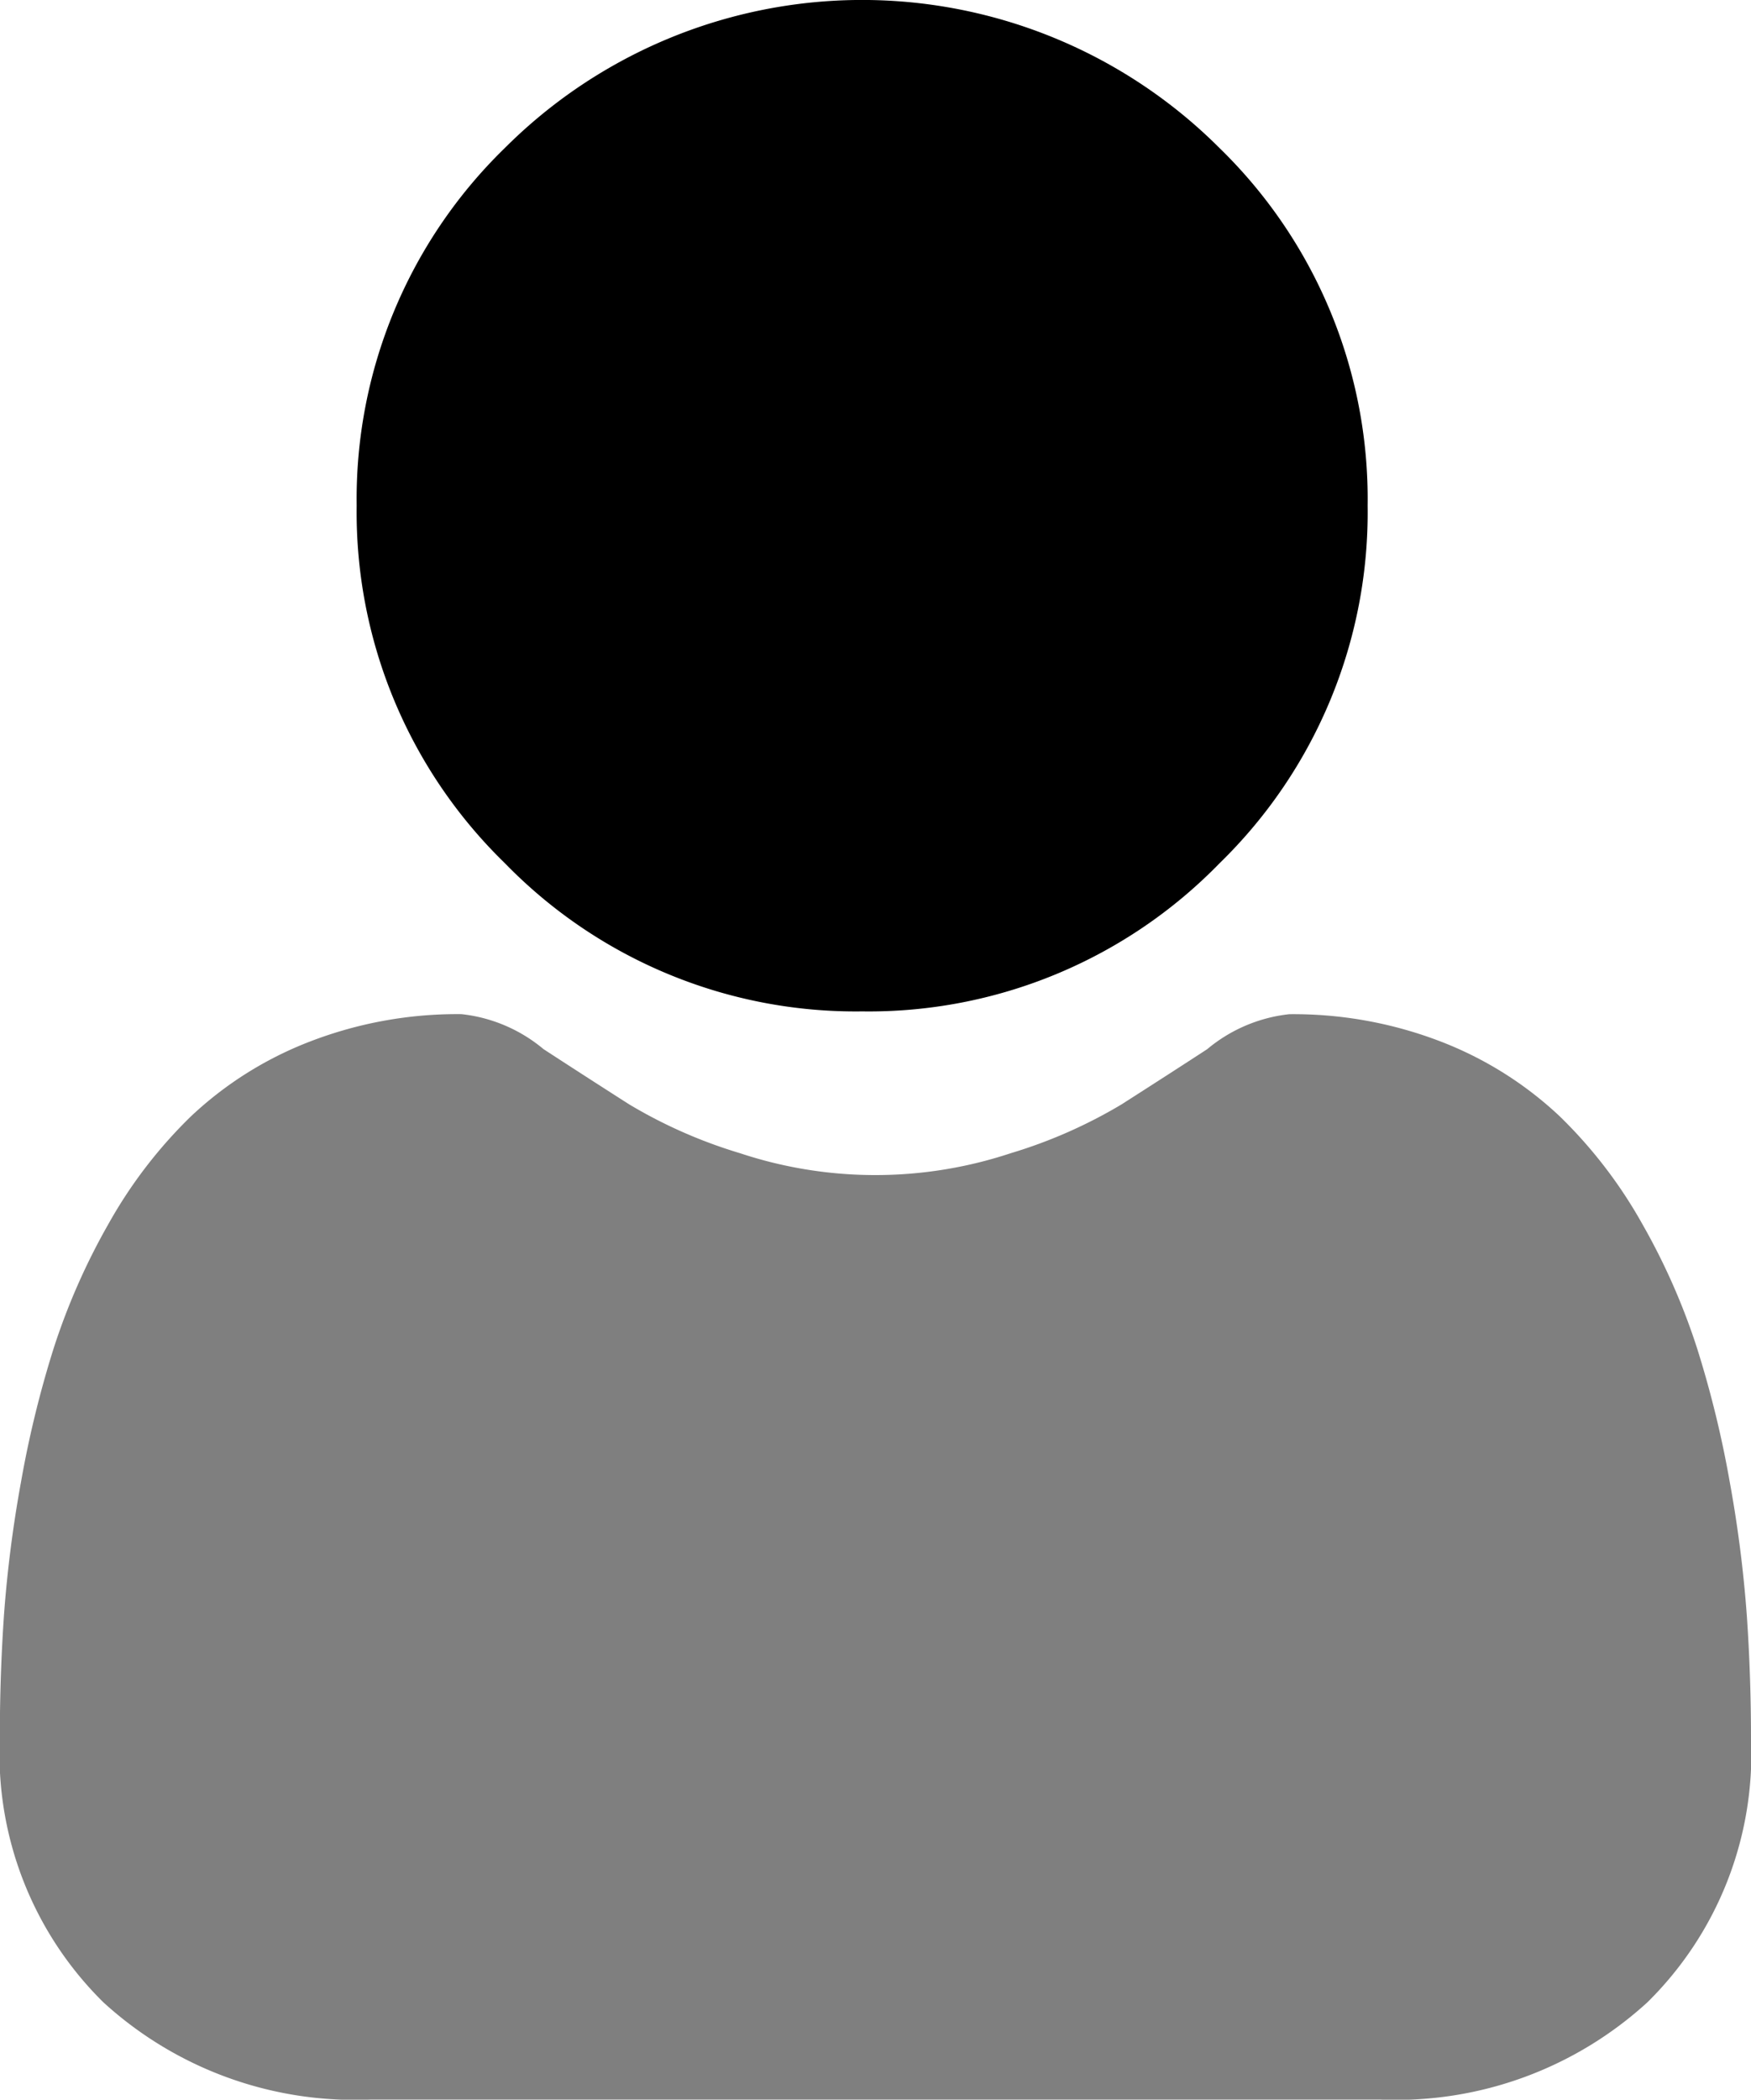 <svg xmlns="http://www.w3.org/2000/svg" width="30.035" height="36" viewBox="0 0 30.035 36">
  <g id="user" transform="translate(0 0)">
    <path id="Path_66" data-name="Path 66" d="M95.7,17.341a8.39,8.39,0,0,0,6.131-2.54,8.389,8.389,0,0,0,2.54-6.131,8.391,8.391,0,0,0-2.54-6.131,8.669,8.669,0,0,0-12.261,0,8.39,8.39,0,0,0-2.54,6.13A8.39,8.39,0,0,0,89.572,14.8,8.392,8.392,0,0,0,95.7,17.341Zm0,0" transform="translate(-80.912)"/>
    <path id="Path_67" data-name="Path 67" d="M29.962,257.609a21.419,21.419,0,0,0-.292-2.275,17.922,17.922,0,0,0-.559-2.287,11.3,11.3,0,0,0-.94-2.133,8.049,8.049,0,0,0-1.418-1.848,6.252,6.252,0,0,0-2.037-1.28,7.038,7.038,0,0,0-2.6-.47,2.639,2.639,0,0,0-1.409.6c-.422.275-.917.594-1.468.946a8.415,8.415,0,0,1-1.9.837,7.377,7.377,0,0,1-4.647,0,8.392,8.392,0,0,1-1.9-.837c-.546-.349-1.041-.668-1.469-.947a2.635,2.635,0,0,0-1.409-.6,7.029,7.029,0,0,0-2.6.471,6.246,6.246,0,0,0-2.037,1.28,8.048,8.048,0,0,0-1.417,1.847,11.319,11.319,0,0,0-.94,2.133,17.966,17.966,0,0,0-.559,2.287,21.341,21.341,0,0,0-.292,2.276c-.048.689-.072,1.4-.072,2.126a5.978,5.978,0,0,0,1.775,4.522,6.391,6.391,0,0,0,4.575,1.669H23.684a6.39,6.39,0,0,0,4.575-1.669,5.975,5.975,0,0,0,1.776-4.523c0-.725-.025-1.441-.073-2.126Zm0,0" transform="translate(0 -229.927)" fill="rgba(0,0,0,0.5)"/>
  </g>
</svg>
